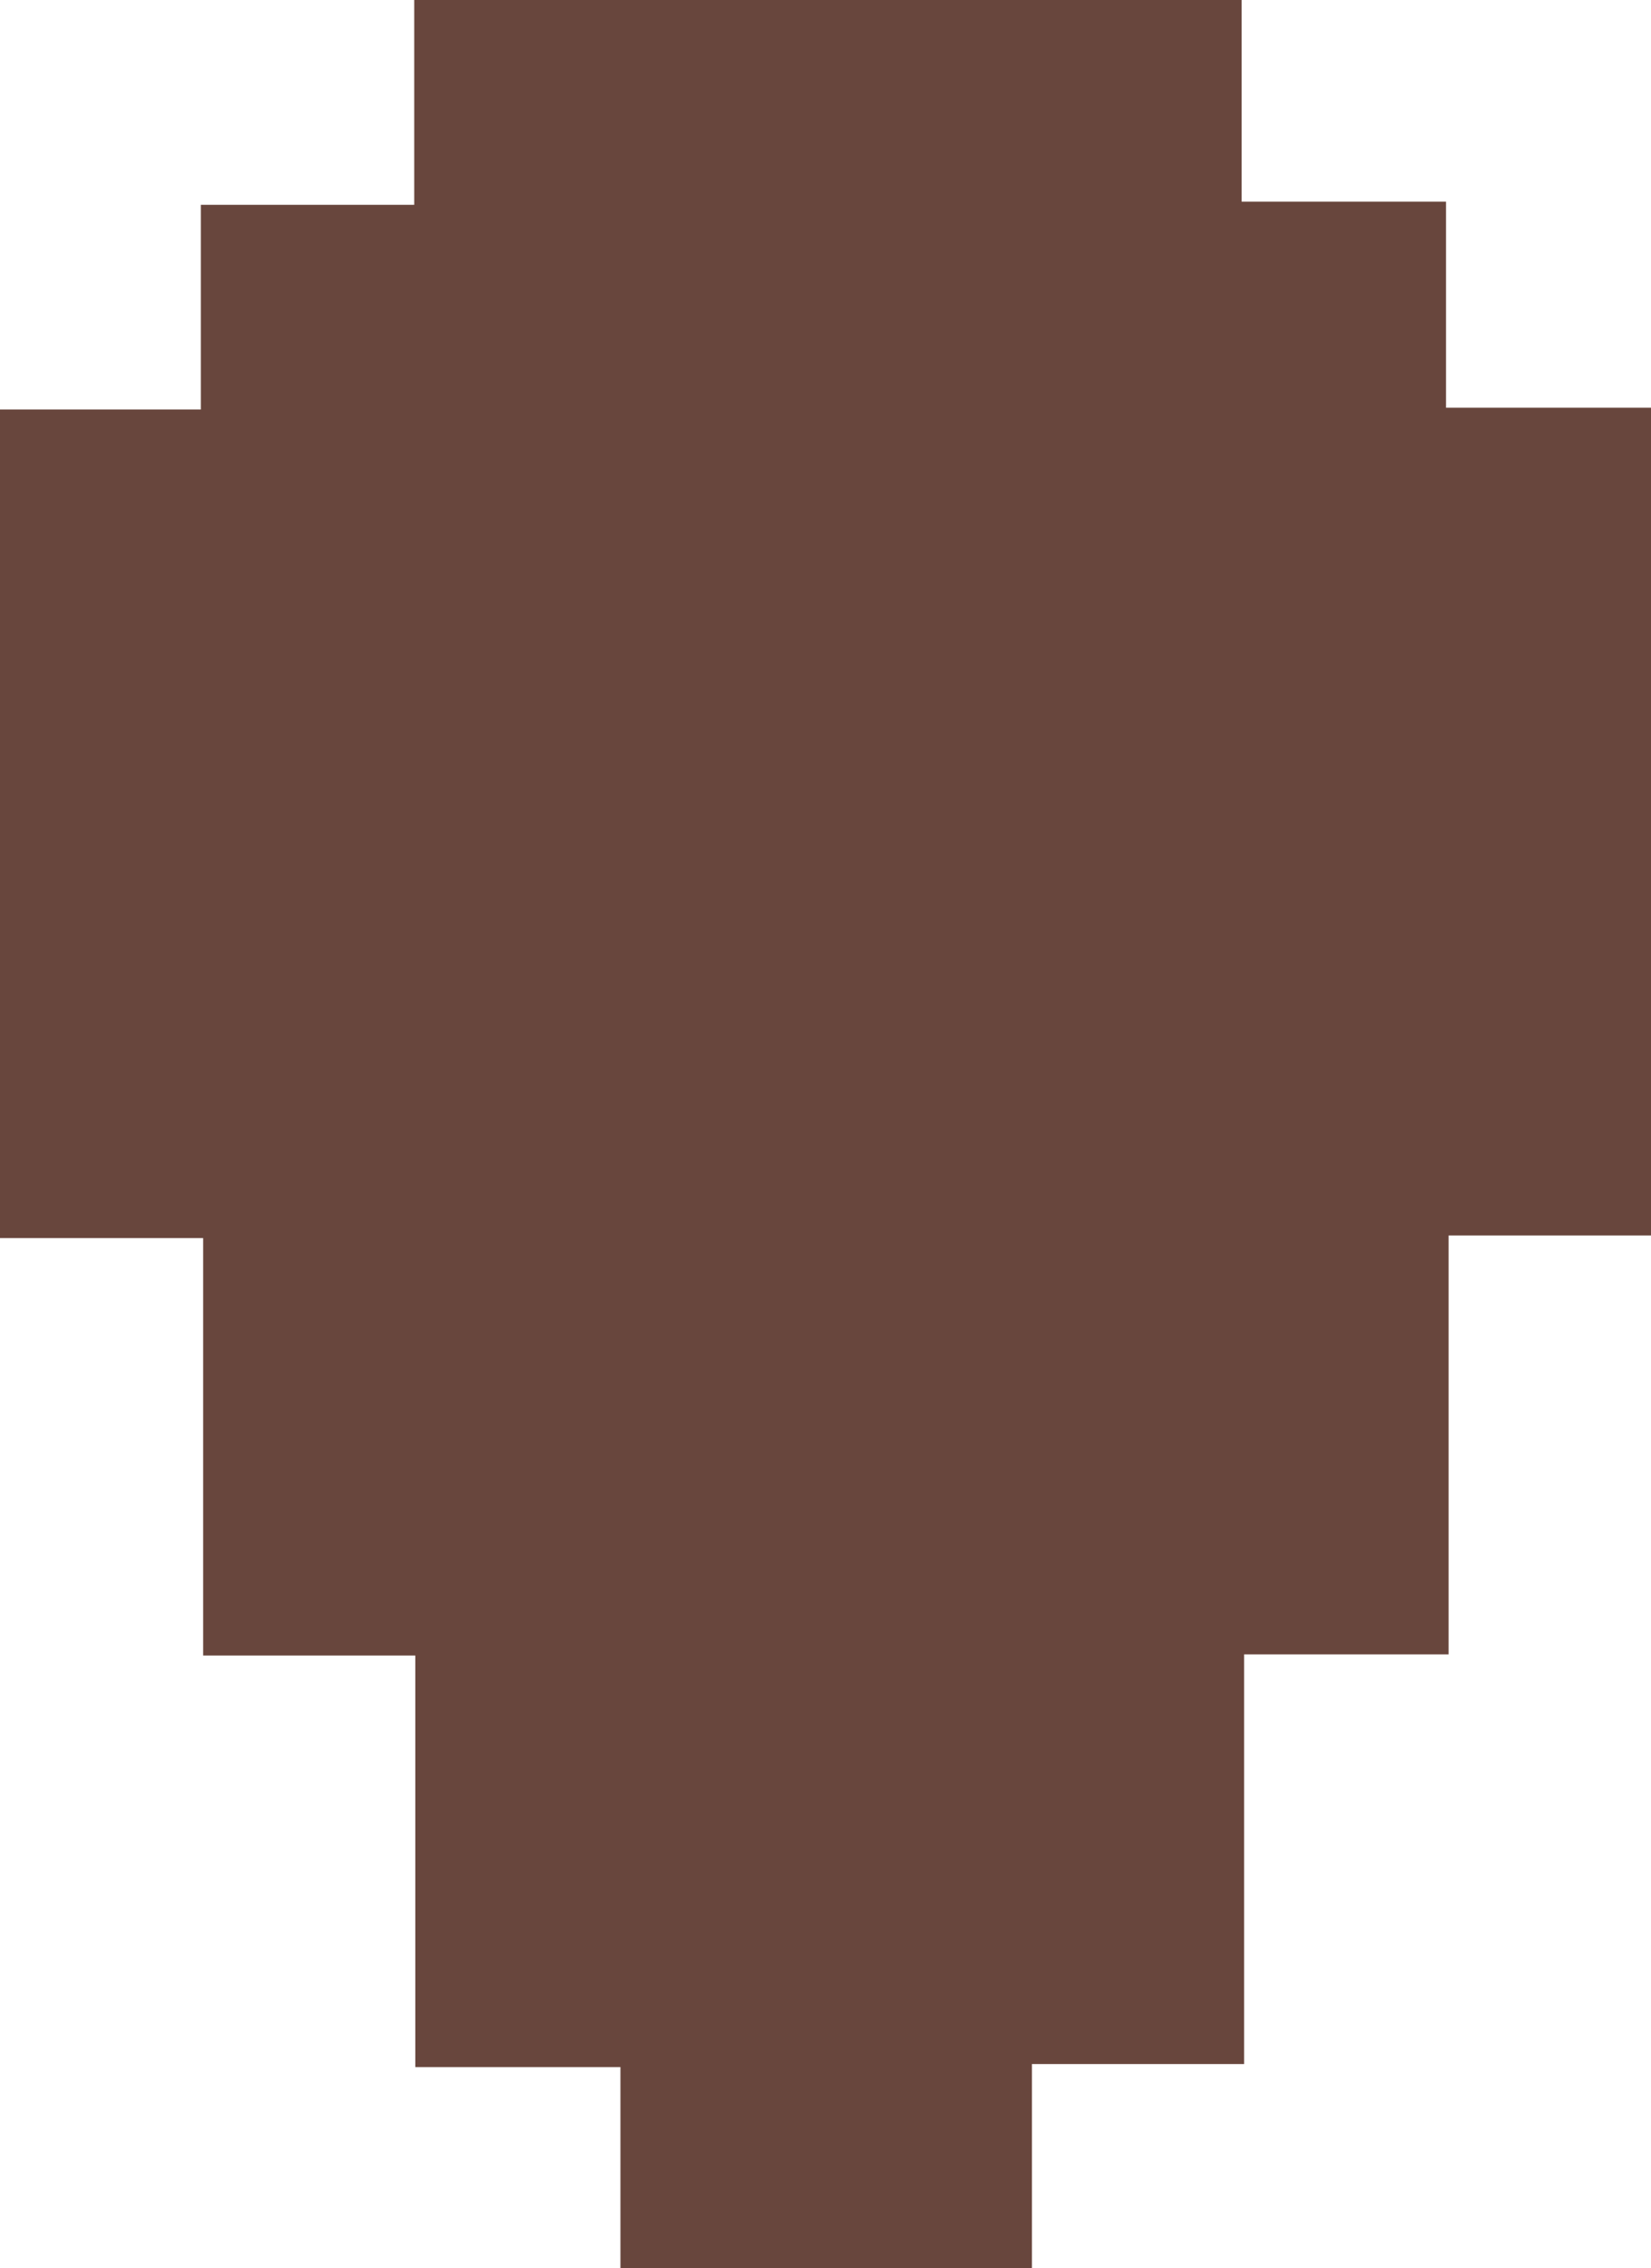 <svg id="Layer_1" data-name="Layer 1" xmlns="http://www.w3.org/2000/svg" viewBox="0 0 108.33 148.82"><path d="M35.23-31.23H89.52V-18h13.41V-4.48h13.45V49.83H103.1V77.31H89.68v26.88H75.76v13.4h-27v-13.2H35.3v-27H21.38V50H8.05V-4.36H21.23V-17.79h14Z" transform="translate(-8.05 31.23)" fill="#68463d"/></svg>